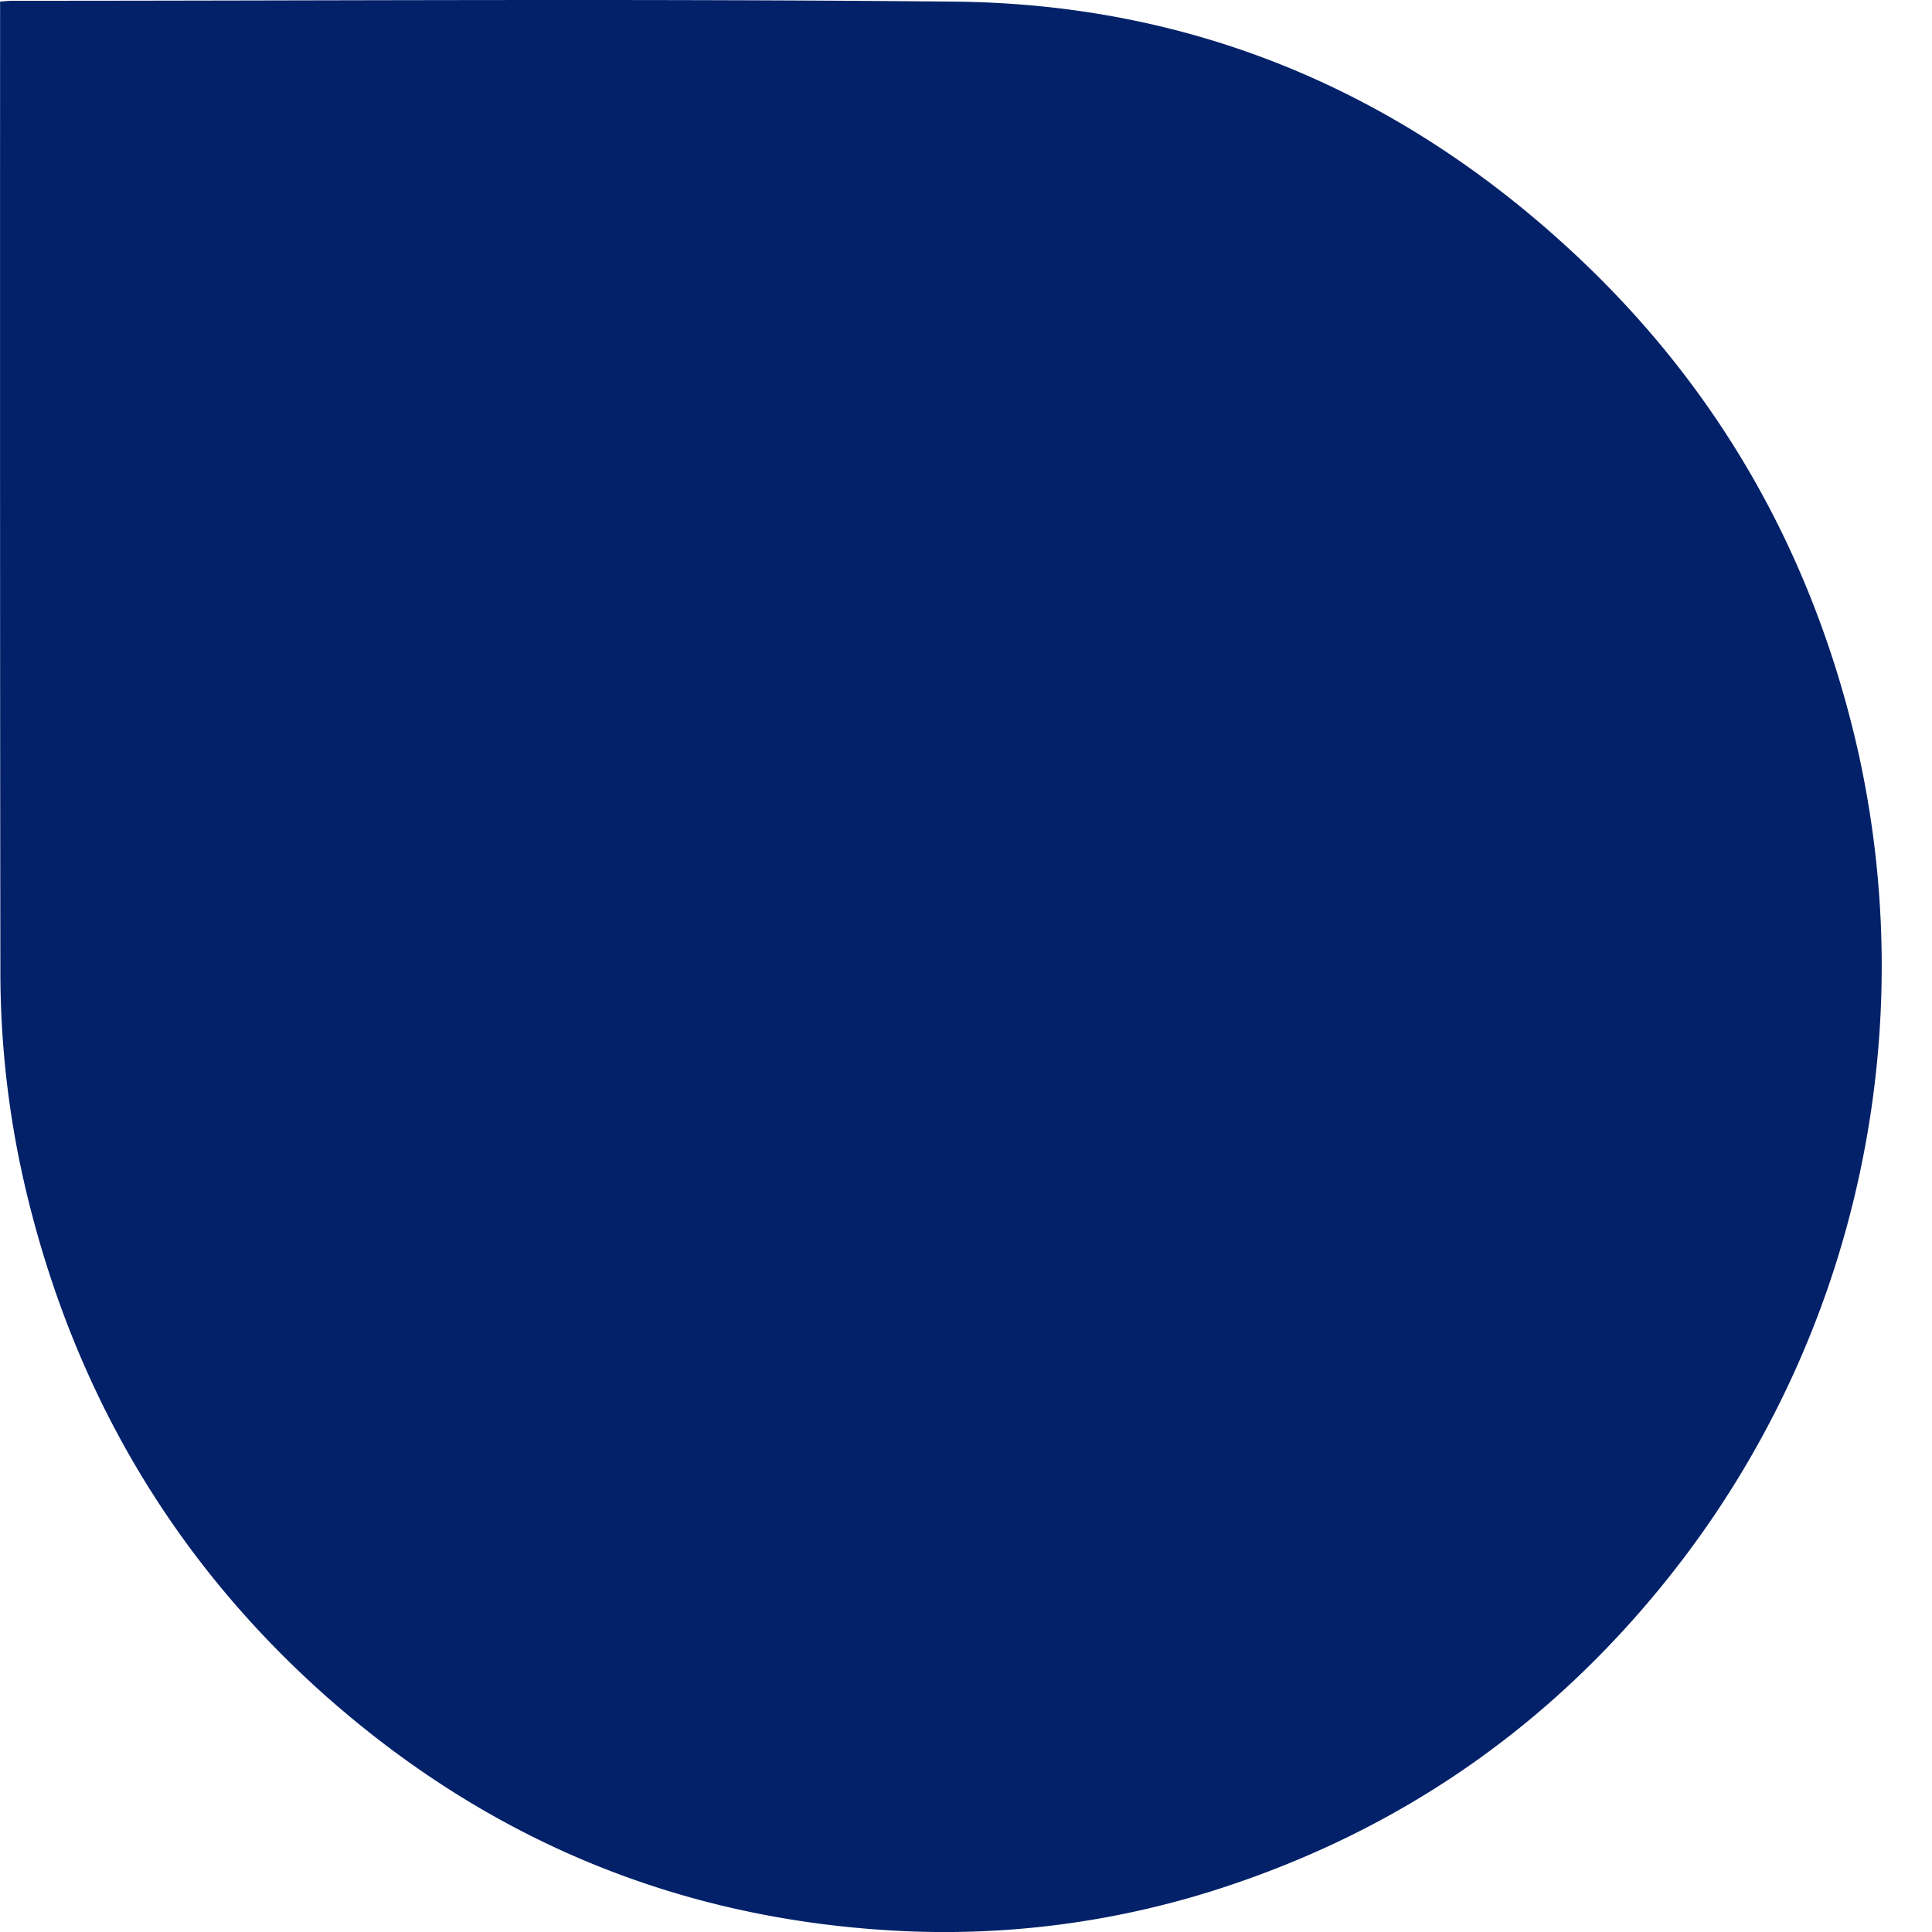 <svg width="20" height="20" fill="none" xmlns="http://www.w3.org/2000/svg"><path d="M.001.016C.054.012.091.008.13.008c3.251 0 6.505-.023 9.755.009 2.429.024 4.562.902 6.37 2.57 1.515 1.396 2.505 3.123 2.972 5.156a10.22 10.22 0 0 1 .024 4.407 10.097 10.097 0 0 1-1.828 3.988c-1.267 1.664-2.888 2.808-4.86 3.433a9.252 9.252 0 0 1-3.386.41c-2.2-.139-4.133-.946-5.802-2.422C1.811 16.17.782 14.435.281 12.374a9.794 9.794 0 0 1-.277-2.307C0 6.757 0 3.447.001.137V.016z" fill="#022169"/></svg>